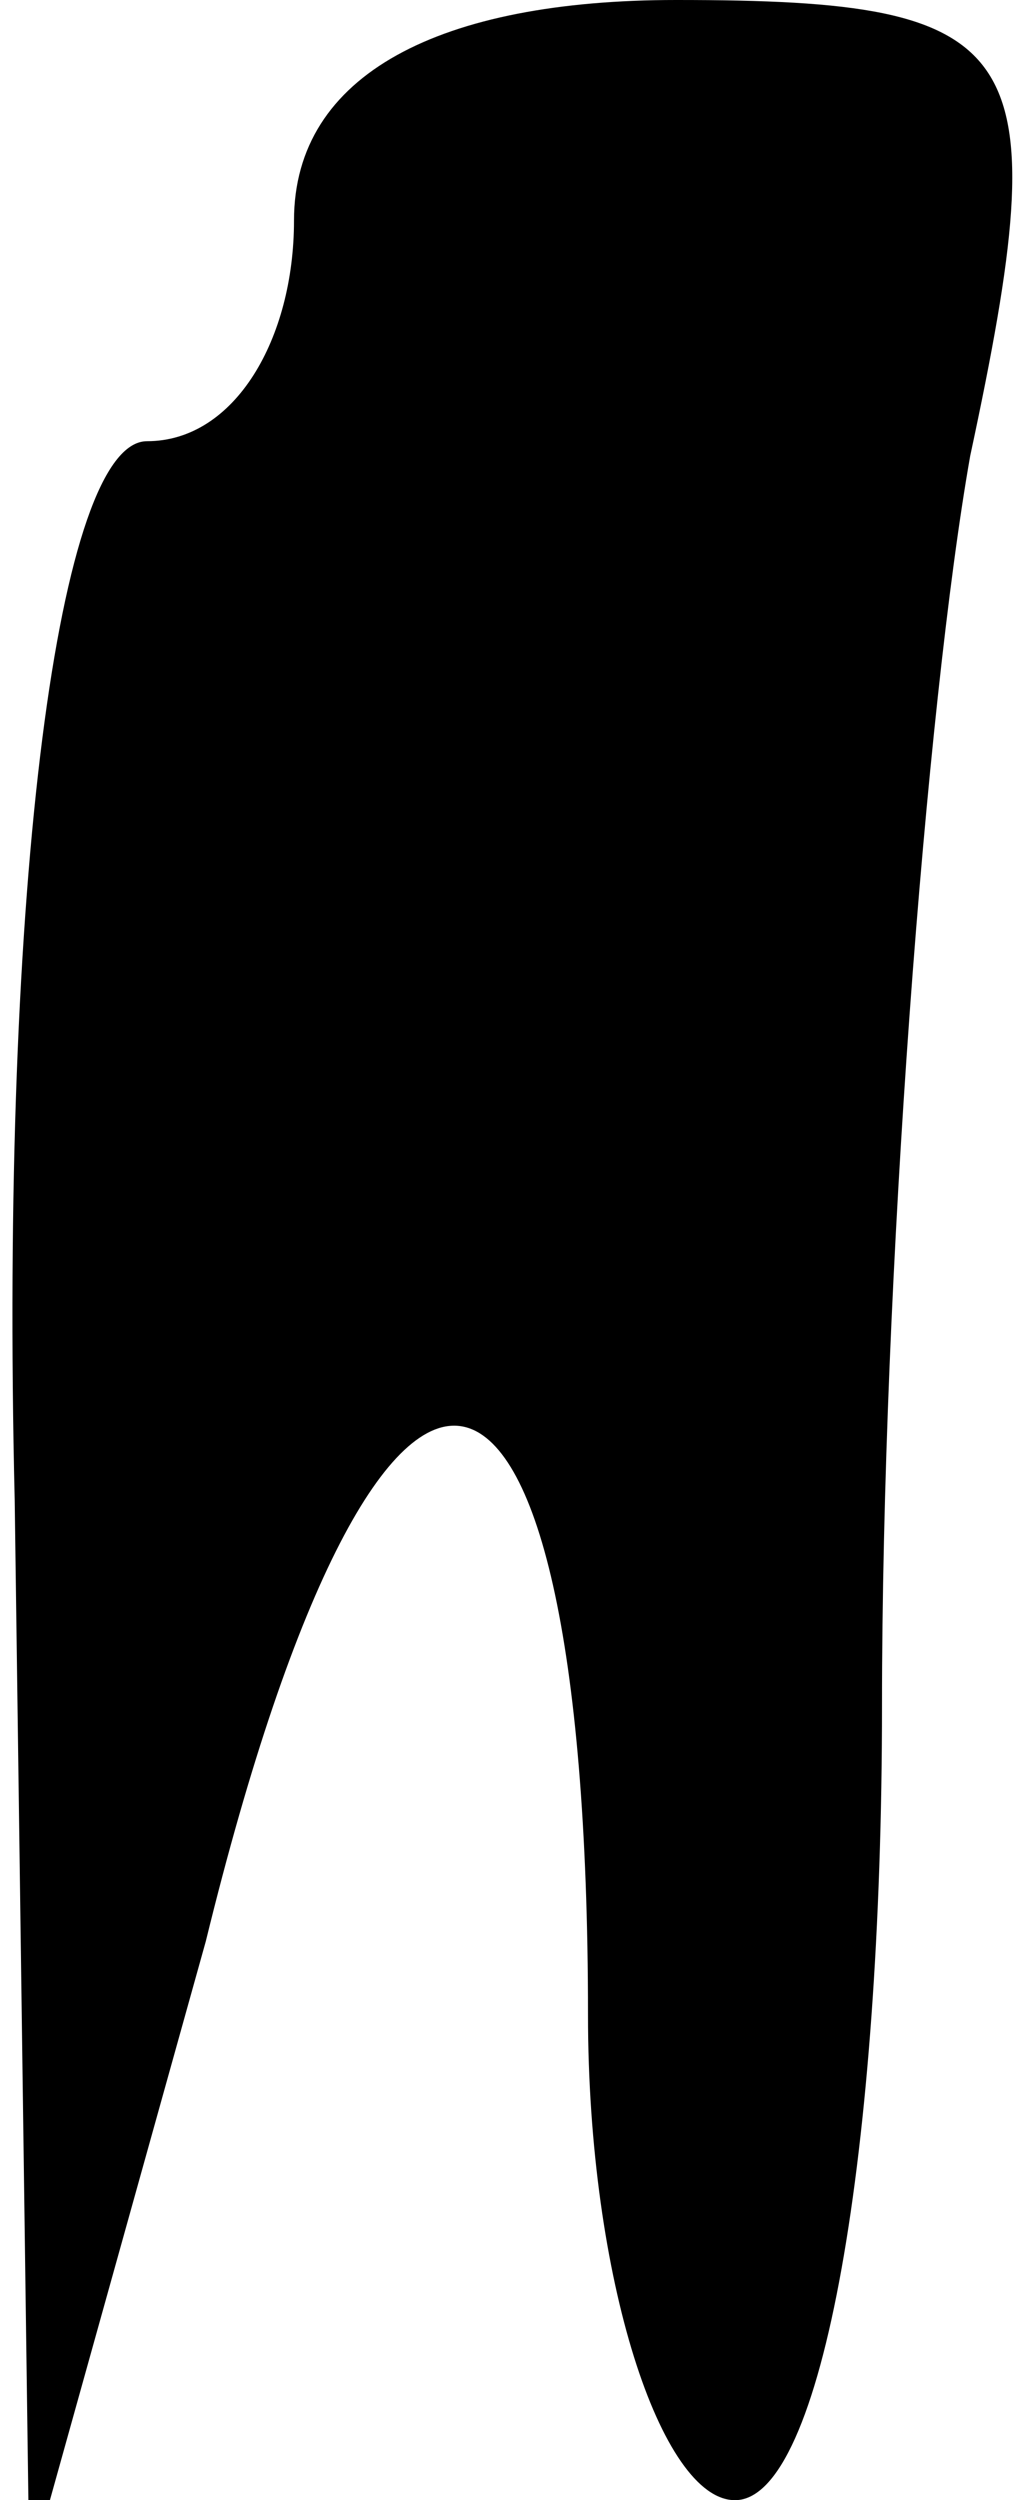 <?xml version="1.0" standalone="no"?>
<!DOCTYPE svg PUBLIC "-//W3C//DTD SVG 20010904//EN"
 "http://www.w3.org/TR/2001/REC-SVG-20010904/DTD/svg10.dtd">
<svg version="1.0" xmlns="http://www.w3.org/2000/svg"
 width="7pt" height="17pt" viewBox="0 0 7 17"
 preserveAspectRatio="xMidYMid meet">
<g transform="translate(0,17) scale(0.1,-0.1)"
fill="#000000" stroke="none">
<path fill="#000000" stroke="none" d="M20 155 c0 -8 -4 -15 -10 -15 -6 0 -10
-30 -9 -72 l1 -73 12 43 c12 49 26 46 26 -5 0 -18 5 -33 10 -33 6 0 10 24 10
54 0 29 3 68 6 85 6 28 4 31 -20 31 -16 0 -26 -5 -26 -15z"/>
</g>
</svg>
